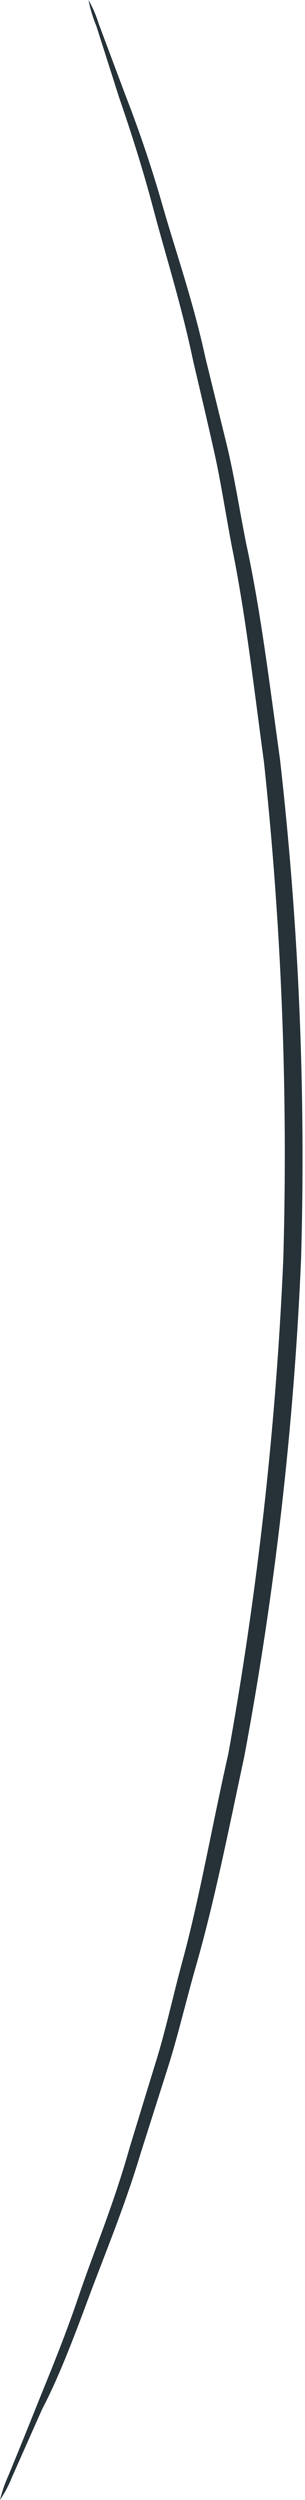 <svg width="11" height="90" viewBox="0 0 11 90" fill="none" xmlns="http://www.w3.org/2000/svg">
<path d="M3.191 0C3.346 0.272 3.47 0.561 3.562 0.86L4.509 3.387C4.934 4.477 5.413 5.827 5.871 7.428C6.328 9.029 6.96 10.816 7.407 12.874L8.191 16.066C8.452 17.155 8.637 18.353 8.877 19.562C9.4 21.969 9.716 24.583 10.097 27.328C10.777 33.3 11.032 39.313 10.859 45.321C10.603 51.331 9.919 57.315 8.812 63.228C8.234 65.929 7.722 68.521 7.047 70.852C6.709 72.039 6.437 73.205 6.099 74.294L5.087 77.474C4.487 79.478 3.747 81.232 3.17 82.79C2.592 84.347 2.08 85.665 1.525 86.721L0.436 89.172C0.321 89.463 0.175 89.741 0 90C0.074 89.697 0.176 89.401 0.305 89.118C0.566 88.486 0.904 87.658 1.318 86.623C1.732 85.589 2.309 84.227 2.843 82.648C3.377 81.069 4.095 79.38 4.673 77.322C4.978 76.331 5.293 75.285 5.631 74.196C5.969 73.106 6.219 71.952 6.535 70.765C7.189 68.401 7.624 65.831 8.234 63.14C9.296 57.256 9.958 51.306 10.217 45.332C10.388 39.358 10.155 33.379 9.52 27.437C9.149 24.703 8.855 22.1 8.365 19.693C8.136 18.494 7.962 17.318 7.711 16.207C7.461 15.096 7.21 14.029 6.971 13.016C6.546 10.979 5.969 9.182 5.544 7.57C5.119 5.958 4.673 4.607 4.291 3.496L3.475 0.937C3.349 0.635 3.255 0.321 3.191 0Z" fill="#263238"/>
</svg>
